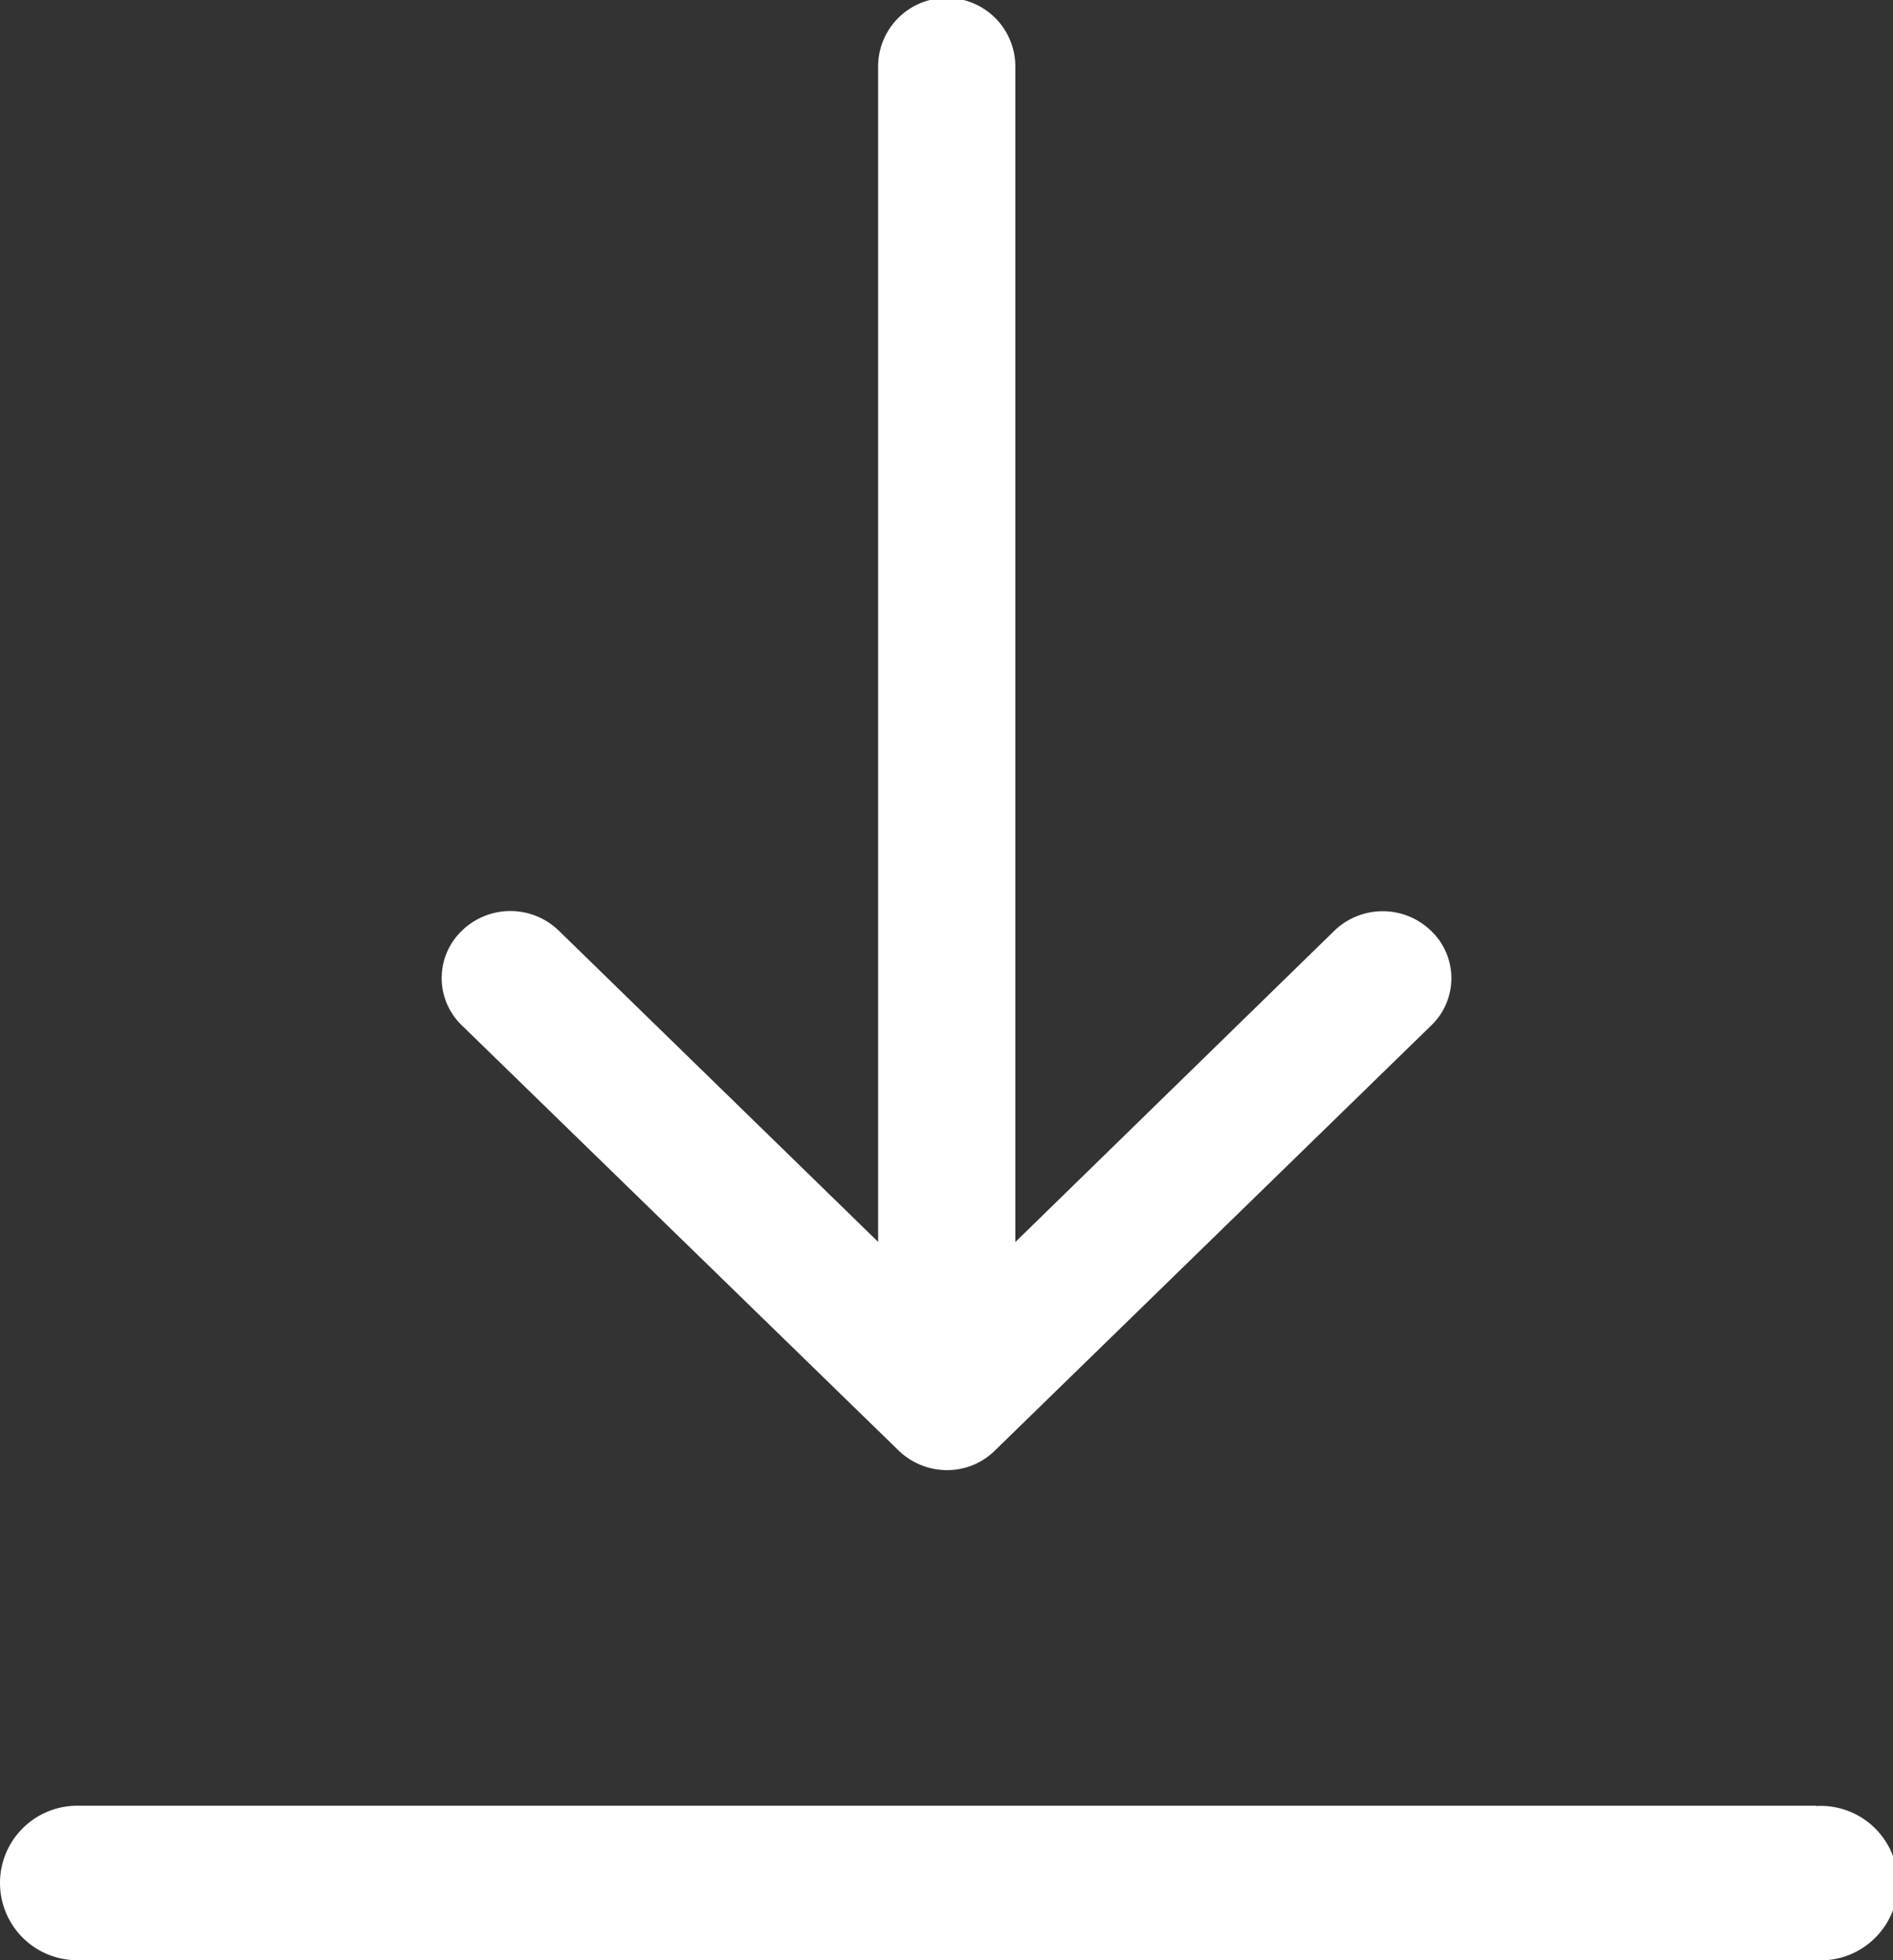 <svg xmlns="http://www.w3.org/2000/svg" width="24.5" height="25.375" viewBox="0 0 24.5 25.375"><rect x="0" y="0" width="24.5" height="25.375" fill="#333333" stroke="none"/><defs><style>.cls-1{fill:#fff;fill-rule:evenodd}</style></defs><path id="Forme_9" data-name="Forme 9" class="cls-1" d="M731.878 56.088a.905.905 0 0 0 .626.256.879.879 0 0 0 .625-.256l5.644-5.5a.847.847 0 0 0 0-1.224.9.9 0 0 0-1.256 0l-4.126 4.027V38.174a.888.888 0 0 0-1.776 0v15.215l-4.131-4.027a.9.9 0 0 0-1.257 0 .849.849 0 0 0 0 1.224zm11.872 4.6h-22.5a1 1 0 1 0 0 2h22.5a1 1 0 1 0 0-1.996z" transform="translate(-720.25 -37.313)"/></svg>